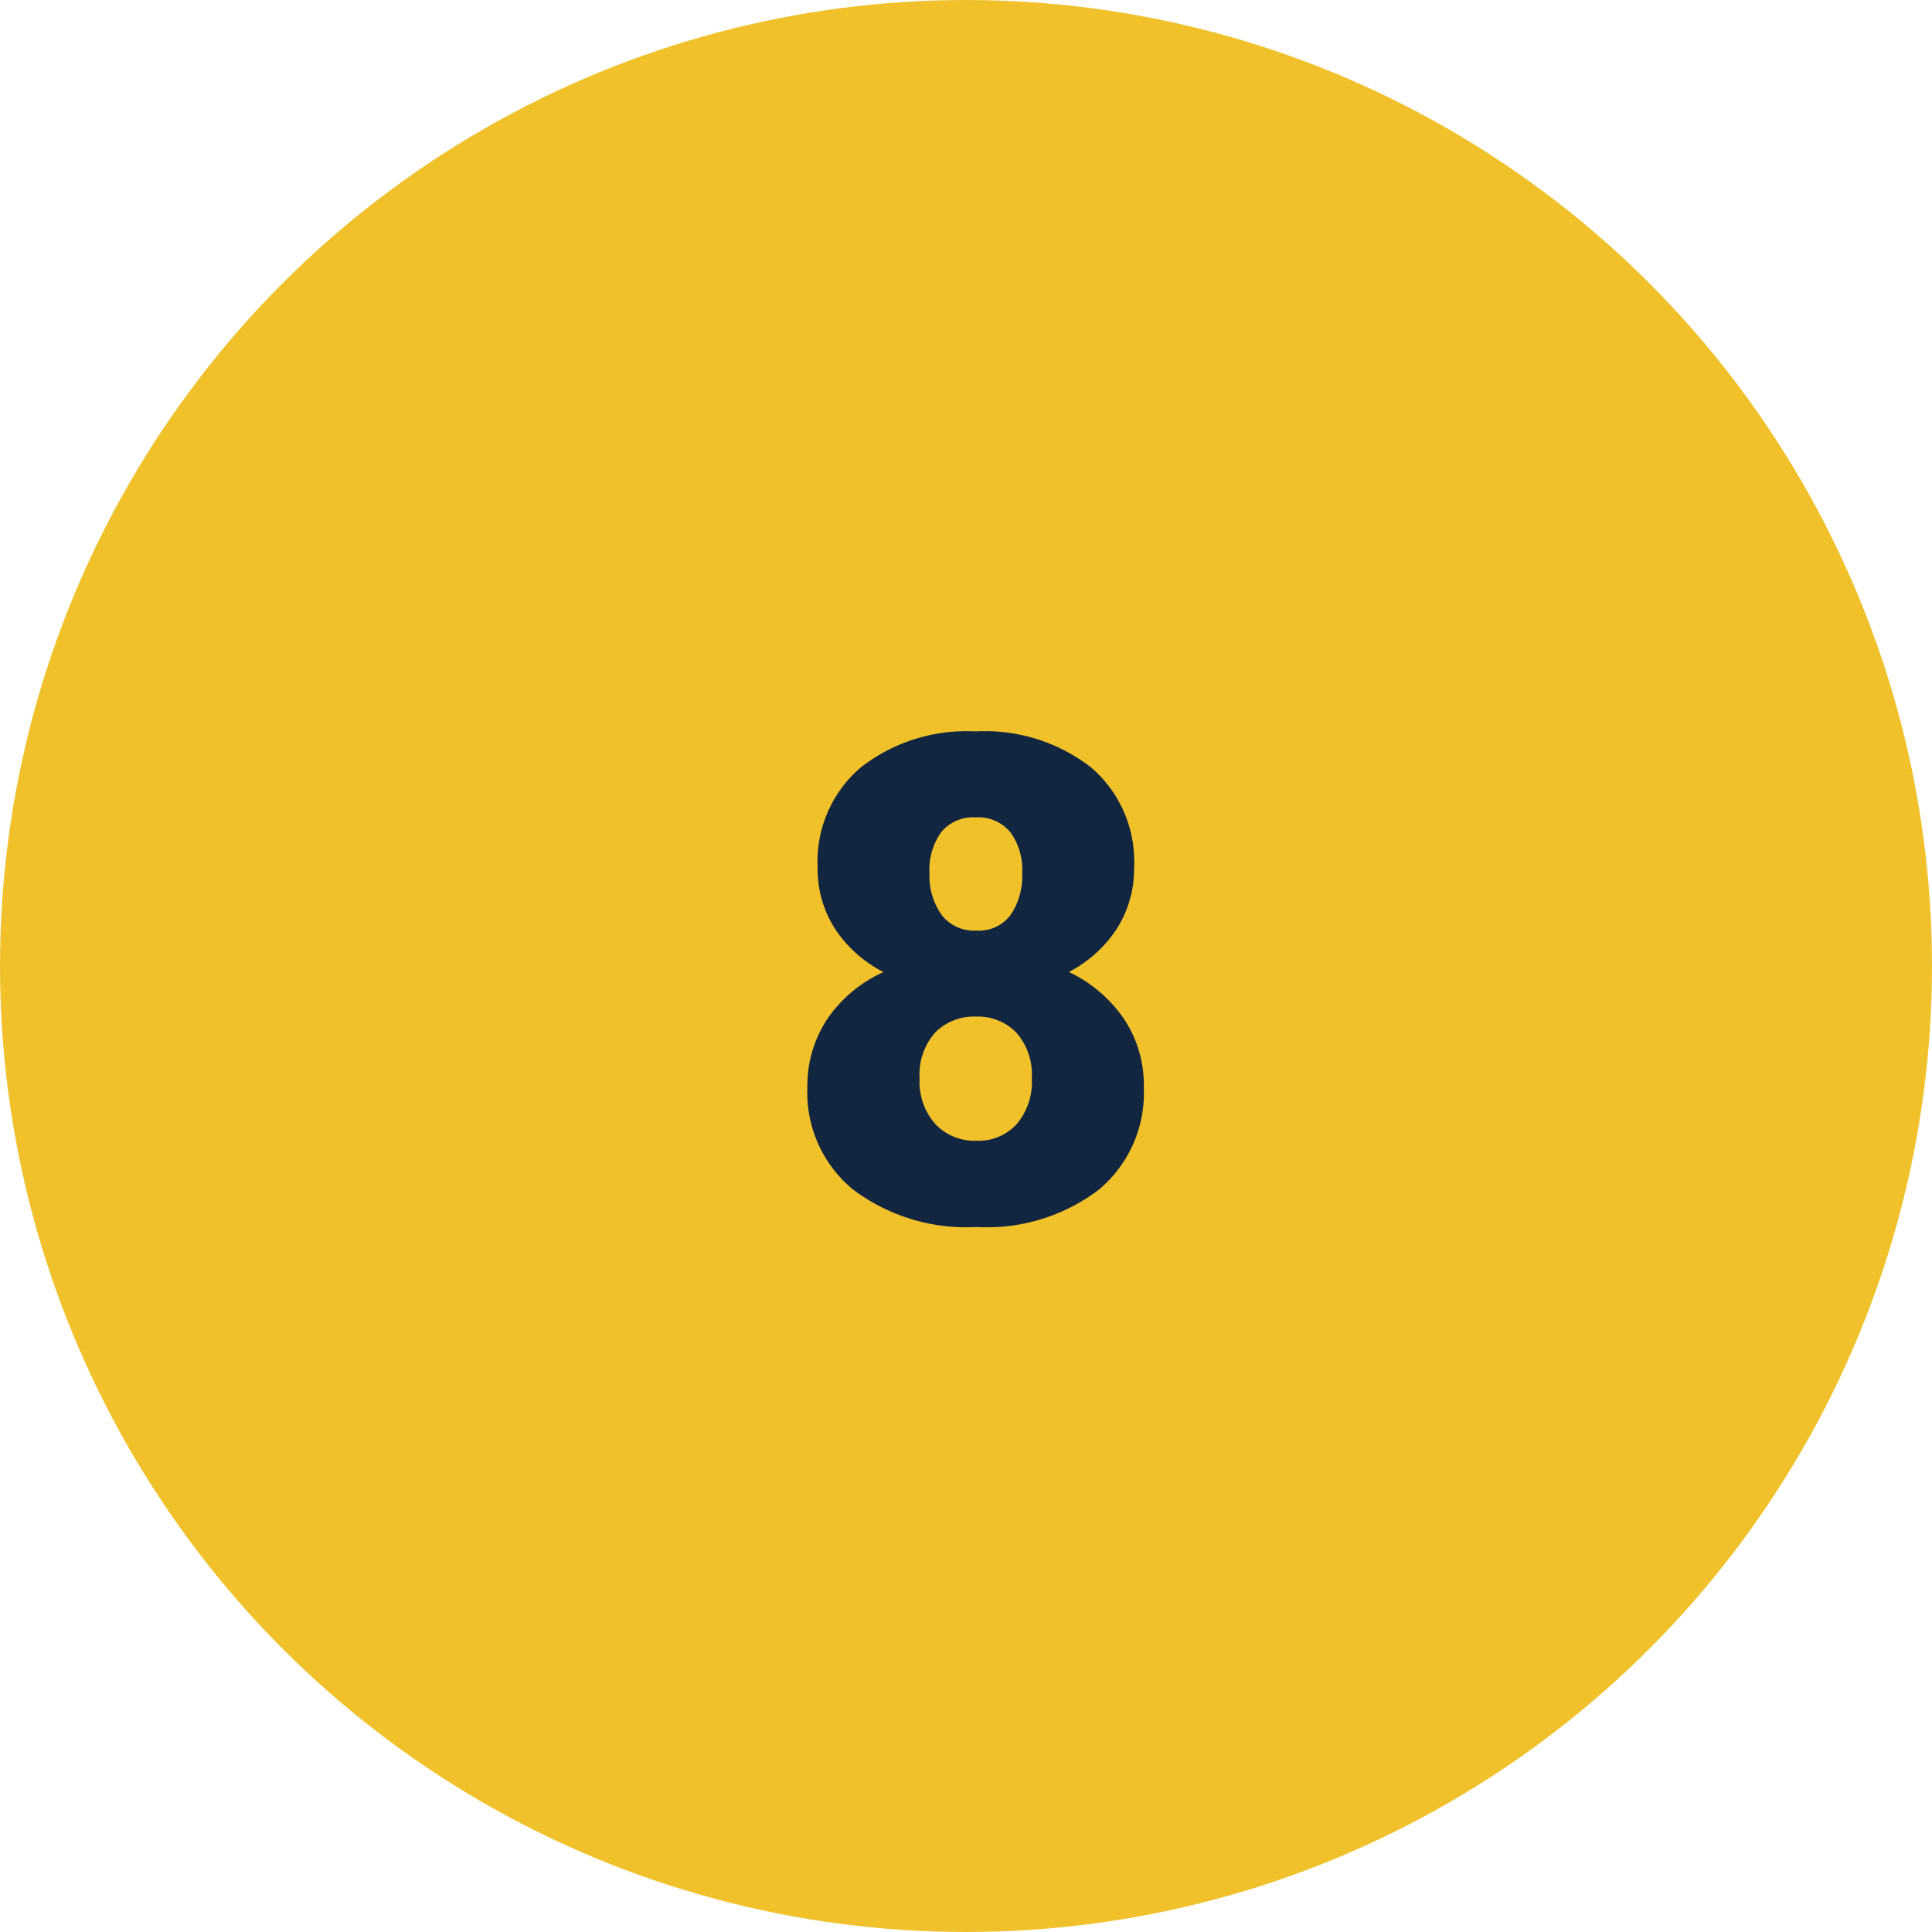 <svg xmlns="http://www.w3.org/2000/svg" width="57" height="57" viewBox="0 0 57 57">
  <g id="_75" data-name="75" transform="translate(-224 -1160)">
    <circle id="Elipse_11524" data-name="Elipse 11524" cx="28.5" cy="28.5" r="28.5" transform="translate(224 1160)" fill="#f1c12c"/>
    <path id="Trazado_877884" data-name="Trazado 877884" d="M10.459-10.42a3.283,3.283,0,0,1-.513,1.826,3.734,3.734,0,0,1-1.411,1.27,4.109,4.109,0,0,1,1.611,1.362,3.515,3.515,0,0,1,.6,2.046A3.721,3.721,0,0,1,9.429-.908,5.454,5.454,0,0,1,5.811.2,5.554,5.554,0,0,1,2.158-.913a3.7,3.7,0,0,1-1.338-3,3.56,3.56,0,0,1,.586-2.021,3.984,3.984,0,0,1,1.66-1.387,3.755,3.755,0,0,1-1.426-1.27,3.26,3.26,0,0,1-.518-1.826,3.648,3.648,0,0,1,1.26-2.93,5.064,5.064,0,0,1,3.4-1.074A5.1,5.1,0,0,1,9.2-13.35,3.648,3.648,0,0,1,10.459-10.42ZM7.441-4.18a1.877,1.877,0,0,0-.454-1.353,1.581,1.581,0,0,0-1.2-.474,1.6,1.6,0,0,0-1.2.474A1.865,1.865,0,0,0,4.131-4.18a1.881,1.881,0,0,0,.464,1.343,1.592,1.592,0,0,0,1.216.493,1.53,1.53,0,0,0,1.182-.488A1.915,1.915,0,0,0,7.441-4.18Zm-1.66-7.705a1.216,1.216,0,0,0-1.011.435,1.886,1.886,0,0,0-.347,1.206,2,2,0,0,0,.352,1.23,1.213,1.213,0,0,0,1.035.469,1.163,1.163,0,0,0,1.011-.469,2.062,2.062,0,0,0,.337-1.23,1.89,1.89,0,0,0-.347-1.2A1.233,1.233,0,0,0,5.781-11.885Z" transform="translate(247 1196)" fill="#12263f"/>
  </g>
</svg>
